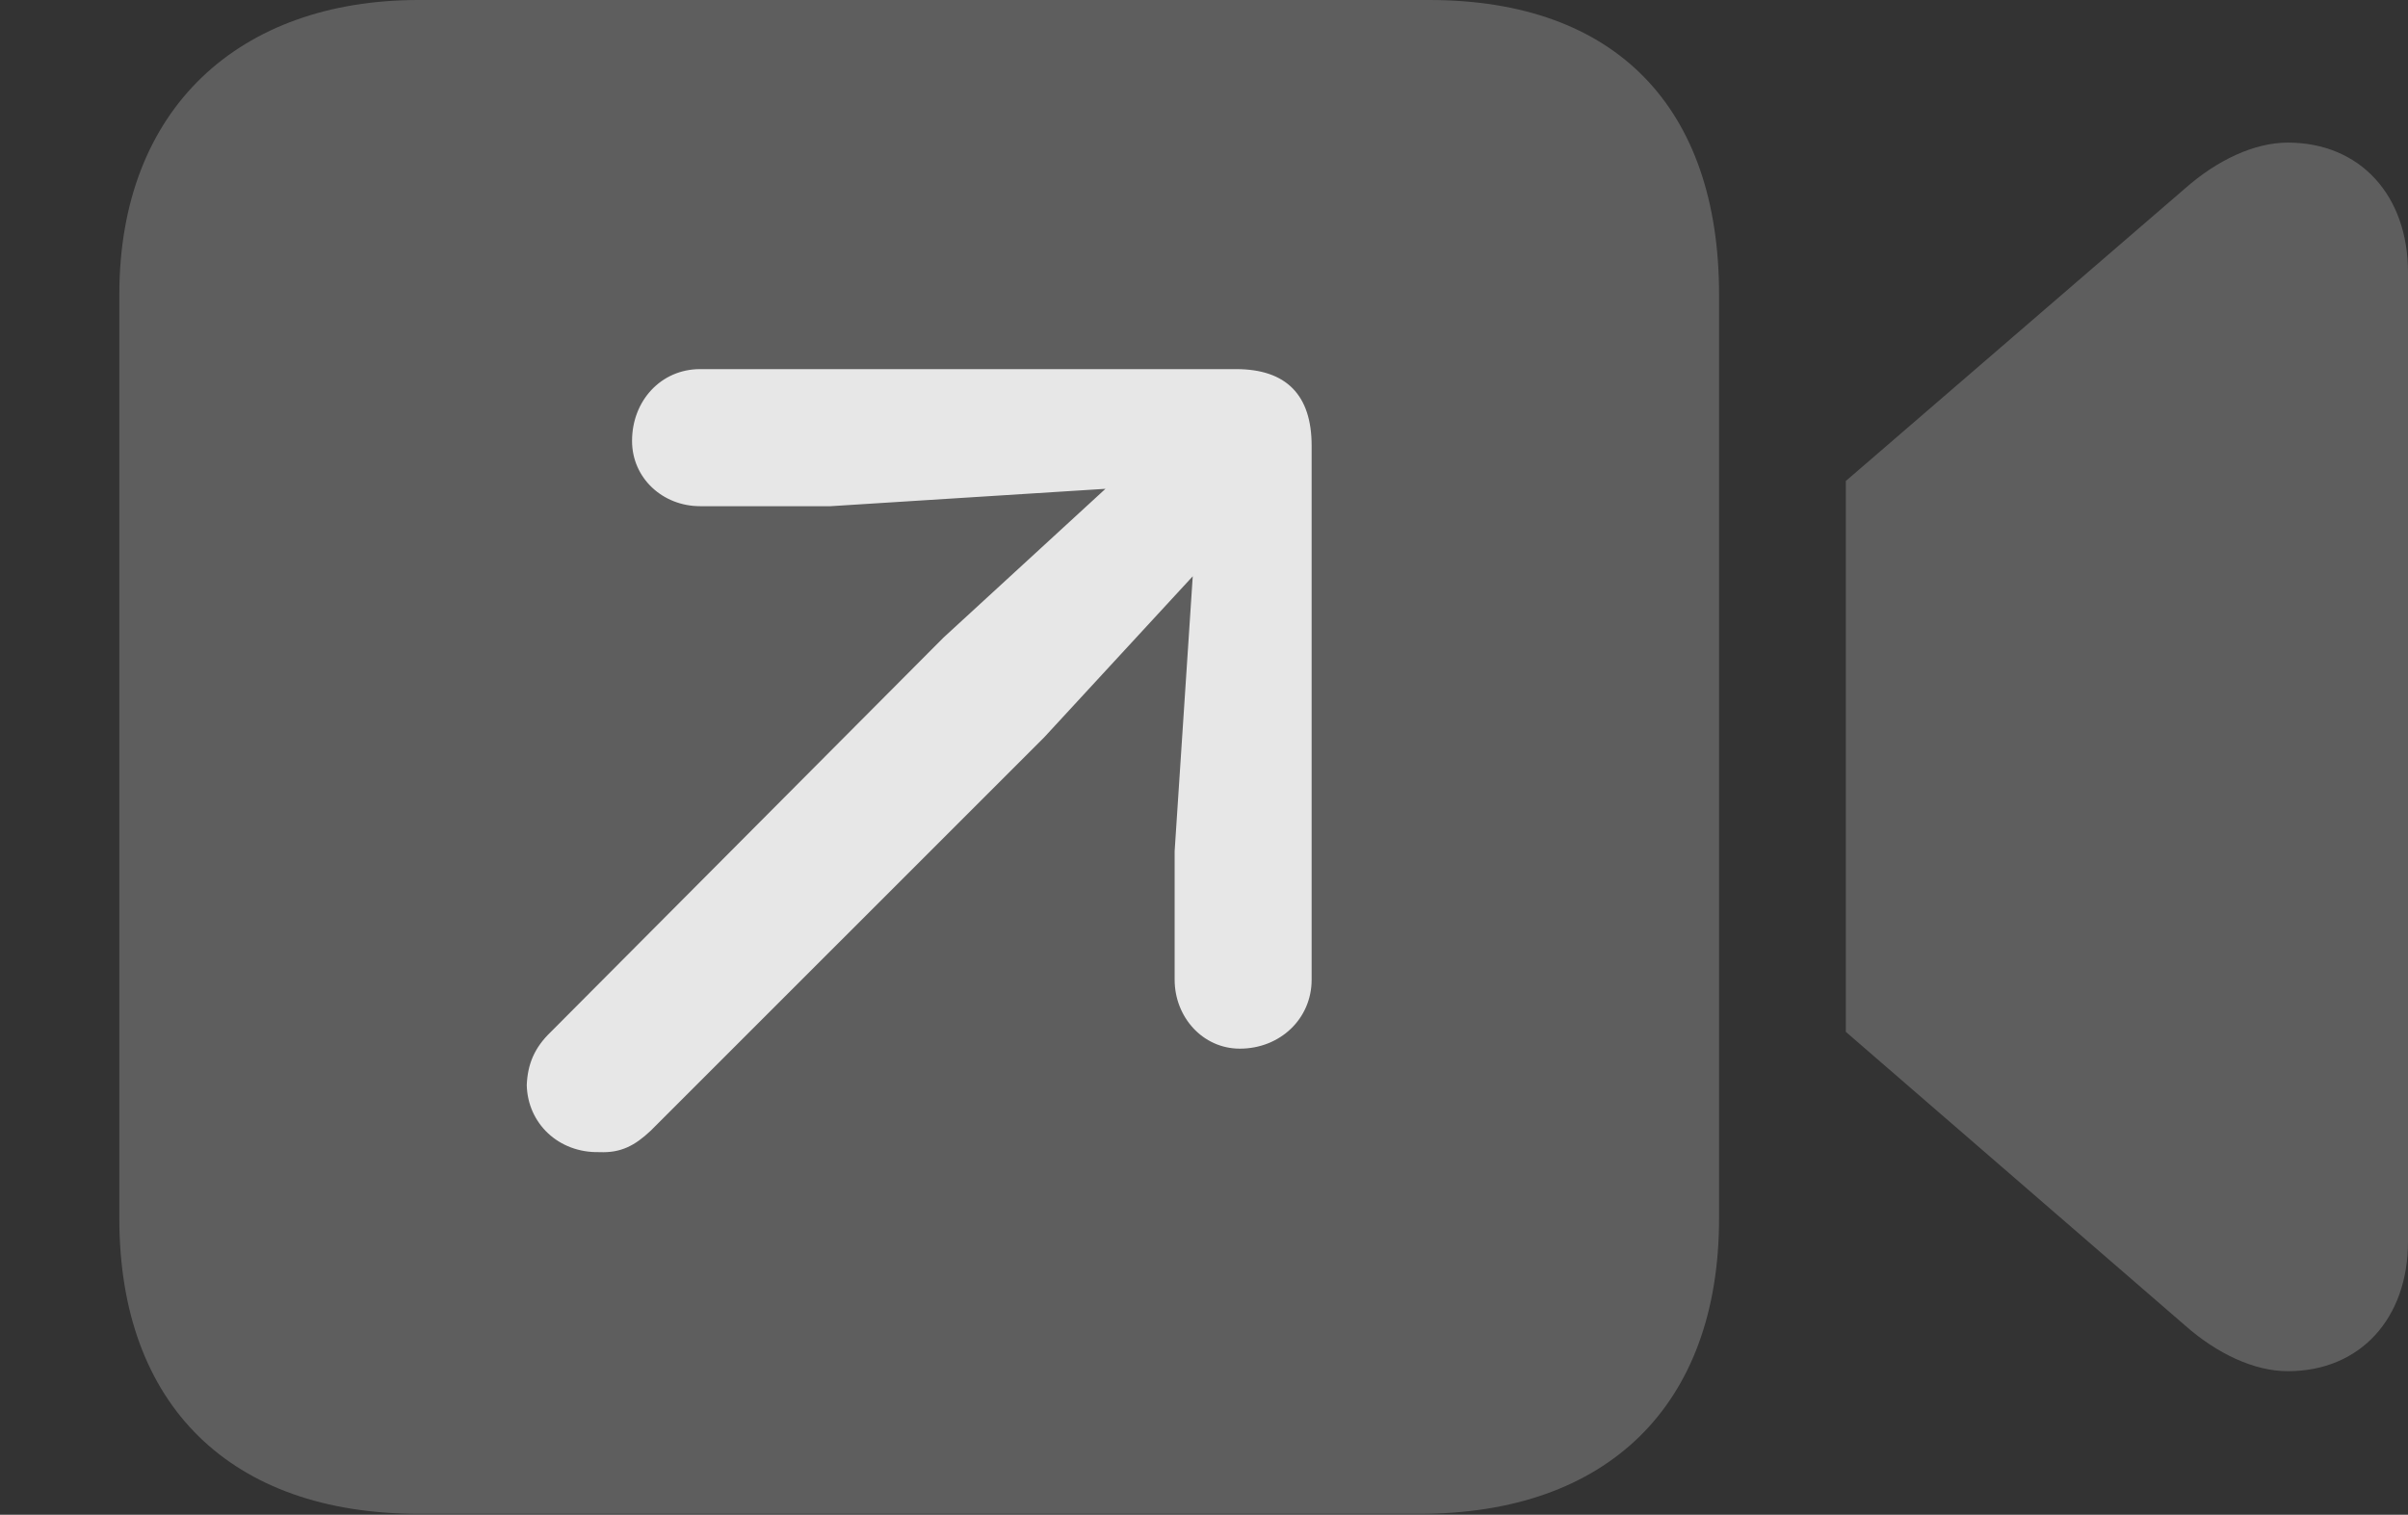 <?xml version="1.0" encoding="UTF-8"?>
<!--Generator: Apple Native CoreSVG 341-->
<!DOCTYPE svg
PUBLIC "-//W3C//DTD SVG 1.1//EN"
       "http://www.w3.org/Graphics/SVG/1.1/DTD/svg11.dtd">
<svg version="1.1" xmlns="http://www.w3.org/2000/svg" xmlns:xlink="http://www.w3.org/1999/xlink" viewBox="0 0 25.225 15.869">
 <rect x="0" y="0" width="25.225" height="15.869" fill="#333333" stroke="none"/>
 <g>
  <rect height="15.869" opacity="0" width="25.225" x="0" y="0"/>
  <path d="M4.385 15.859L14.873 15.859C16.836 15.859 18.008 14.727 18.008 12.764L18.008 3.086C18.008 1.133 16.934 0 14.971 0L4.385 0C2.51 0 1.25 1.133 1.25 3.086L1.25 12.764C1.25 14.727 2.422 15.859 4.385 15.859ZM19.336 10.81L22.891 13.887C23.223 14.18 23.613 14.365 23.965 14.365C24.727 14.365 25.225 13.809 25.225 13.008L25.225 2.852C25.225 2.051 24.727 1.494 23.965 1.494C23.613 1.494 23.223 1.68 22.891 1.973L19.336 5.039Z" fill="white" fill-opacity="0.212"/>
  <path d="M12.988 10.986C13.408 10.986 13.74 10.674 13.74 10.264L13.74 4.668C13.74 4.141 13.477 3.867 12.949 3.867L7.334 3.867C6.924 3.867 6.621 4.199 6.621 4.619C6.621 5.01 6.943 5.303 7.334 5.303L8.701 5.303L12.559 5.059L12.305 8.916L12.305 10.264C12.305 10.654 12.598 10.986 12.988 10.986ZM6.279 12.07C6.504 12.08 6.65 12.002 6.816 11.846L10.938 7.725L12.92 5.576C13.154 5.332 13.164 4.941 12.92 4.707C12.676 4.463 12.285 4.473 12.031 4.707L9.883 6.68L5.771 10.81C5.596 10.977 5.527 11.152 5.518 11.367C5.527 11.768 5.85 12.08 6.279 12.07Z" fill="white" fill-opacity="0.85"/>
 </g>
</svg>

